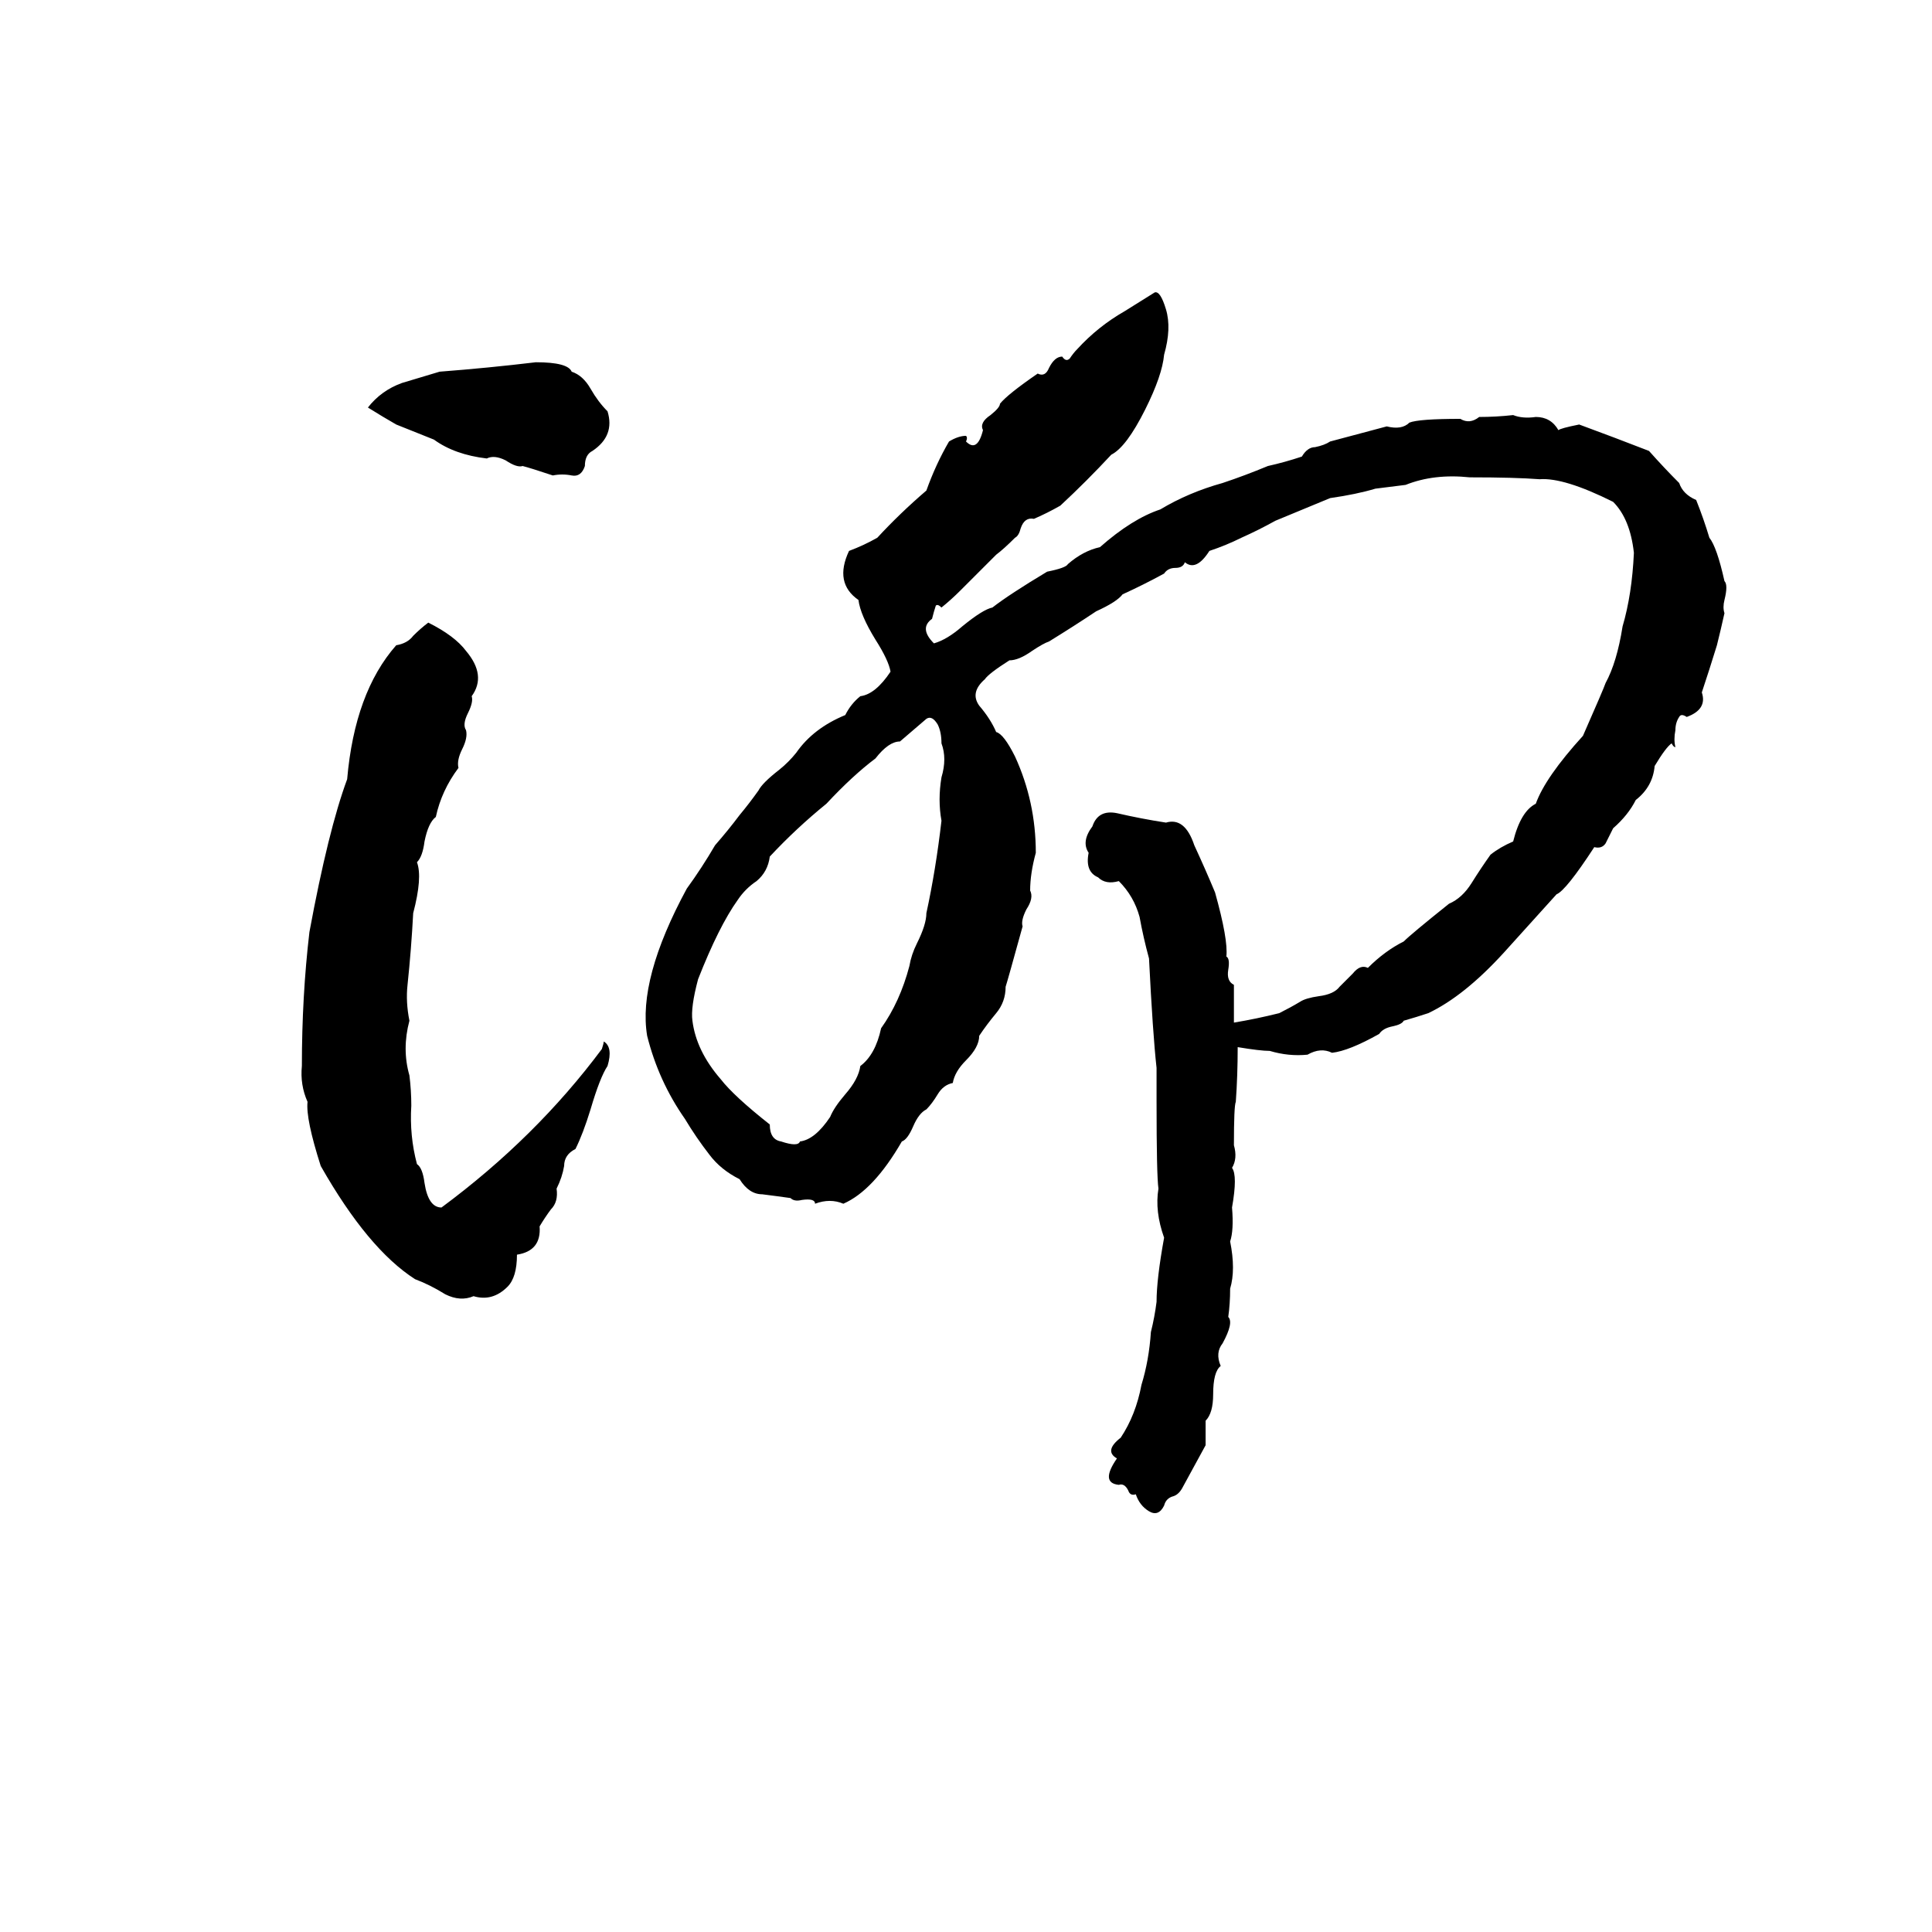 <svg xmlns="http://www.w3.org/2000/svg" viewBox="0 -800 1024 1024">
	<path fill="#000000" d="M550 -602Q554 -600 556 -605Q559 -611 563 -611Q565 -608 567 -610Q569 -613 571 -615Q582 -627 596 -635Q604 -640 612 -645Q615 -646 618 -636Q621 -626 617 -612Q616 -601 607 -583Q597 -563 589 -559Q576 -545 562 -532Q555 -528 548 -525Q543 -526 541 -520Q540 -516 538 -515Q532 -509 528 -506L509 -487Q504 -482 499 -478Q497 -480 496 -479Q495 -476 494 -472Q487 -467 495 -459Q502 -461 510 -468Q521 -477 526 -478Q535 -485 555 -497Q565 -499 566 -501Q574 -508 583 -510Q600 -525 615 -530Q630 -539 648 -544Q660 -548 672 -553Q681 -555 690 -558Q693 -563 697 -563Q702 -564 705 -566Q720 -570 735 -574Q743 -572 747 -576Q752 -578 774 -578Q779 -575 784 -579Q793 -579 802 -580Q807 -578 814 -579Q822 -579 826 -572Q827 -573 837 -575Q856 -568 874 -561Q882 -552 890 -544Q892 -538 899 -535Q903 -525 906 -515Q910 -510 914 -492Q916 -490 914 -482Q913 -478 914 -475Q912 -466 910 -458Q906 -445 902 -433Q905 -424 894 -420Q891 -422 890 -420Q888 -417 888 -413Q887 -408 888 -404Q887 -404 886 -406Q883 -404 877 -394Q876 -383 867 -376Q863 -368 855 -361Q853 -357 851 -353Q849 -350 845 -351Q830 -328 825 -326L797 -295Q776 -272 757 -263Q751 -261 744 -259Q743 -257 738 -256Q733 -255 731 -252Q715 -243 706 -242Q700 -245 693 -241Q683 -240 673 -243Q668 -243 656 -245Q656 -230 655 -216Q654 -214 654 -193Q656 -186 653 -181Q656 -177 653 -160Q654 -148 652 -142Q655 -127 652 -117Q652 -109 651 -102Q654 -99 648 -88Q644 -83 647 -76Q643 -73 643 -61Q643 -51 639 -47Q639 -40 639 -34Q633 -23 627 -12Q625 -8 622 -7Q618 -6 617 -2Q614 4 609 1Q604 -2 602 -8Q599 -7 598 -10Q596 -14 593 -13Q583 -14 592 -27Q585 -31 594 -38Q602 -50 605 -66Q609 -79 610 -94Q612 -102 613 -110Q613 -122 617 -144Q612 -158 614 -170Q613 -177 613 -216Q613 -225 613 -234Q611 -252 609 -292Q606 -303 604 -314Q601 -325 593 -333Q586 -331 582 -335Q575 -338 577 -348Q573 -354 579 -362Q582 -371 592 -369Q605 -366 618 -364Q628 -367 633 -352Q639 -339 644 -327Q651 -302 650 -293Q652 -292 651 -286Q650 -280 654 -278Q654 -268 654 -258Q666 -260 678 -263Q684 -266 689 -269Q692 -271 699 -272Q707 -273 710 -277Q713 -280 717 -284Q721 -289 725 -287Q734 -296 744 -301Q748 -305 768 -321Q775 -324 780 -332Q785 -340 790 -347Q795 -351 802 -354Q806 -370 814 -374Q819 -388 839 -410Q850 -435 851 -438Q857 -449 860 -468Q865 -485 866 -507Q864 -525 855 -534Q829 -547 816 -546Q803 -547 779 -547Q760 -549 745 -543Q737 -542 729 -541Q719 -538 705 -536L676 -524Q667 -519 658 -515Q650 -511 641 -508Q634 -497 628 -502Q627 -499 623 -499Q619 -499 617 -496Q606 -490 595 -485Q592 -481 581 -476Q569 -468 556 -460Q553 -459 547 -455Q540 -450 535 -450Q524 -443 522 -440Q514 -433 519 -426Q525 -419 528 -412Q532 -411 538 -399Q549 -375 549 -348Q546 -337 546 -328Q548 -324 544 -318Q541 -312 542 -309Q534 -280 533 -277Q533 -269 528 -263Q523 -257 519 -251Q519 -245 512 -238Q506 -232 505 -226Q500 -225 497 -220Q494 -215 491 -212Q487 -210 484 -203Q481 -196 478 -195Q463 -169 447 -162Q440 -165 432 -162Q432 -165 425 -164Q421 -163 419 -165Q412 -166 404 -167Q397 -167 392 -175Q382 -180 376 -188Q369 -197 363 -207Q349 -227 343 -251Q338 -281 364 -329Q372 -340 379 -352Q386 -360 392 -368Q397 -374 402 -381Q404 -385 413 -392Q418 -396 422 -401Q431 -414 448 -421Q451 -427 456 -431Q464 -432 472 -444Q471 -450 464 -461Q456 -474 455 -482Q442 -491 450 -508Q458 -511 465 -515Q477 -528 491 -540Q496 -554 503 -566Q508 -569 512 -569Q513 -568 512 -566Q518 -560 521 -572Q519 -576 525 -580Q530 -584 530 -586Q534 -591 550 -602ZM284 -608Q301 -608 303 -603Q309 -601 313 -594Q317 -587 322 -582Q326 -569 314 -561Q310 -559 310 -553Q308 -547 303 -548Q298 -549 293 -548Q281 -552 277 -553Q274 -552 268 -556Q262 -559 258 -557Q241 -559 230 -567L210 -575Q203 -579 195 -584Q202 -593 213 -597Q223 -600 233 -603Q259 -605 284 -608ZM227 -470Q241 -463 247 -455Q258 -442 250 -431Q251 -428 248 -422Q245 -416 247 -413Q248 -409 245 -403Q242 -397 243 -393Q234 -381 231 -367Q227 -364 225 -354Q224 -346 221 -343Q224 -335 219 -316Q218 -297 216 -278Q215 -269 217 -259Q213 -244 217 -230Q218 -222 218 -214Q217 -198 221 -183Q224 -181 225 -173Q227 -160 234 -160Q284 -197 319 -244Q320 -247 320 -248Q325 -245 322 -235Q318 -229 313 -212Q309 -199 305 -191Q299 -188 299 -182Q298 -176 295 -170Q296 -163 292 -159Q289 -155 286 -150Q287 -137 274 -135Q274 -123 269 -118Q261 -110 251 -113Q244 -110 236 -114Q228 -119 220 -122Q195 -138 170 -182Q162 -207 163 -216Q159 -225 160 -235Q160 -272 164 -306Q174 -360 184 -387Q188 -433 210 -458Q216 -459 219 -463Q223 -467 227 -470ZM491 -419L477 -407Q471 -407 464 -398Q452 -389 438 -374Q422 -361 408 -346Q407 -338 401 -333Q395 -329 391 -323Q381 -309 370 -281Q366 -266 367 -259Q369 -243 382 -228Q389 -219 408 -204Q408 -196 414 -195Q423 -192 424 -195Q432 -196 440 -208Q442 -213 448 -220Q455 -228 456 -235Q464 -241 467 -255Q477 -269 482 -288Q483 -294 486 -300Q491 -310 491 -316Q496 -339 499 -365Q497 -376 499 -388Q502 -398 499 -406Q499 -412 497 -416Q494 -421 491 -419Z"/>
</svg>